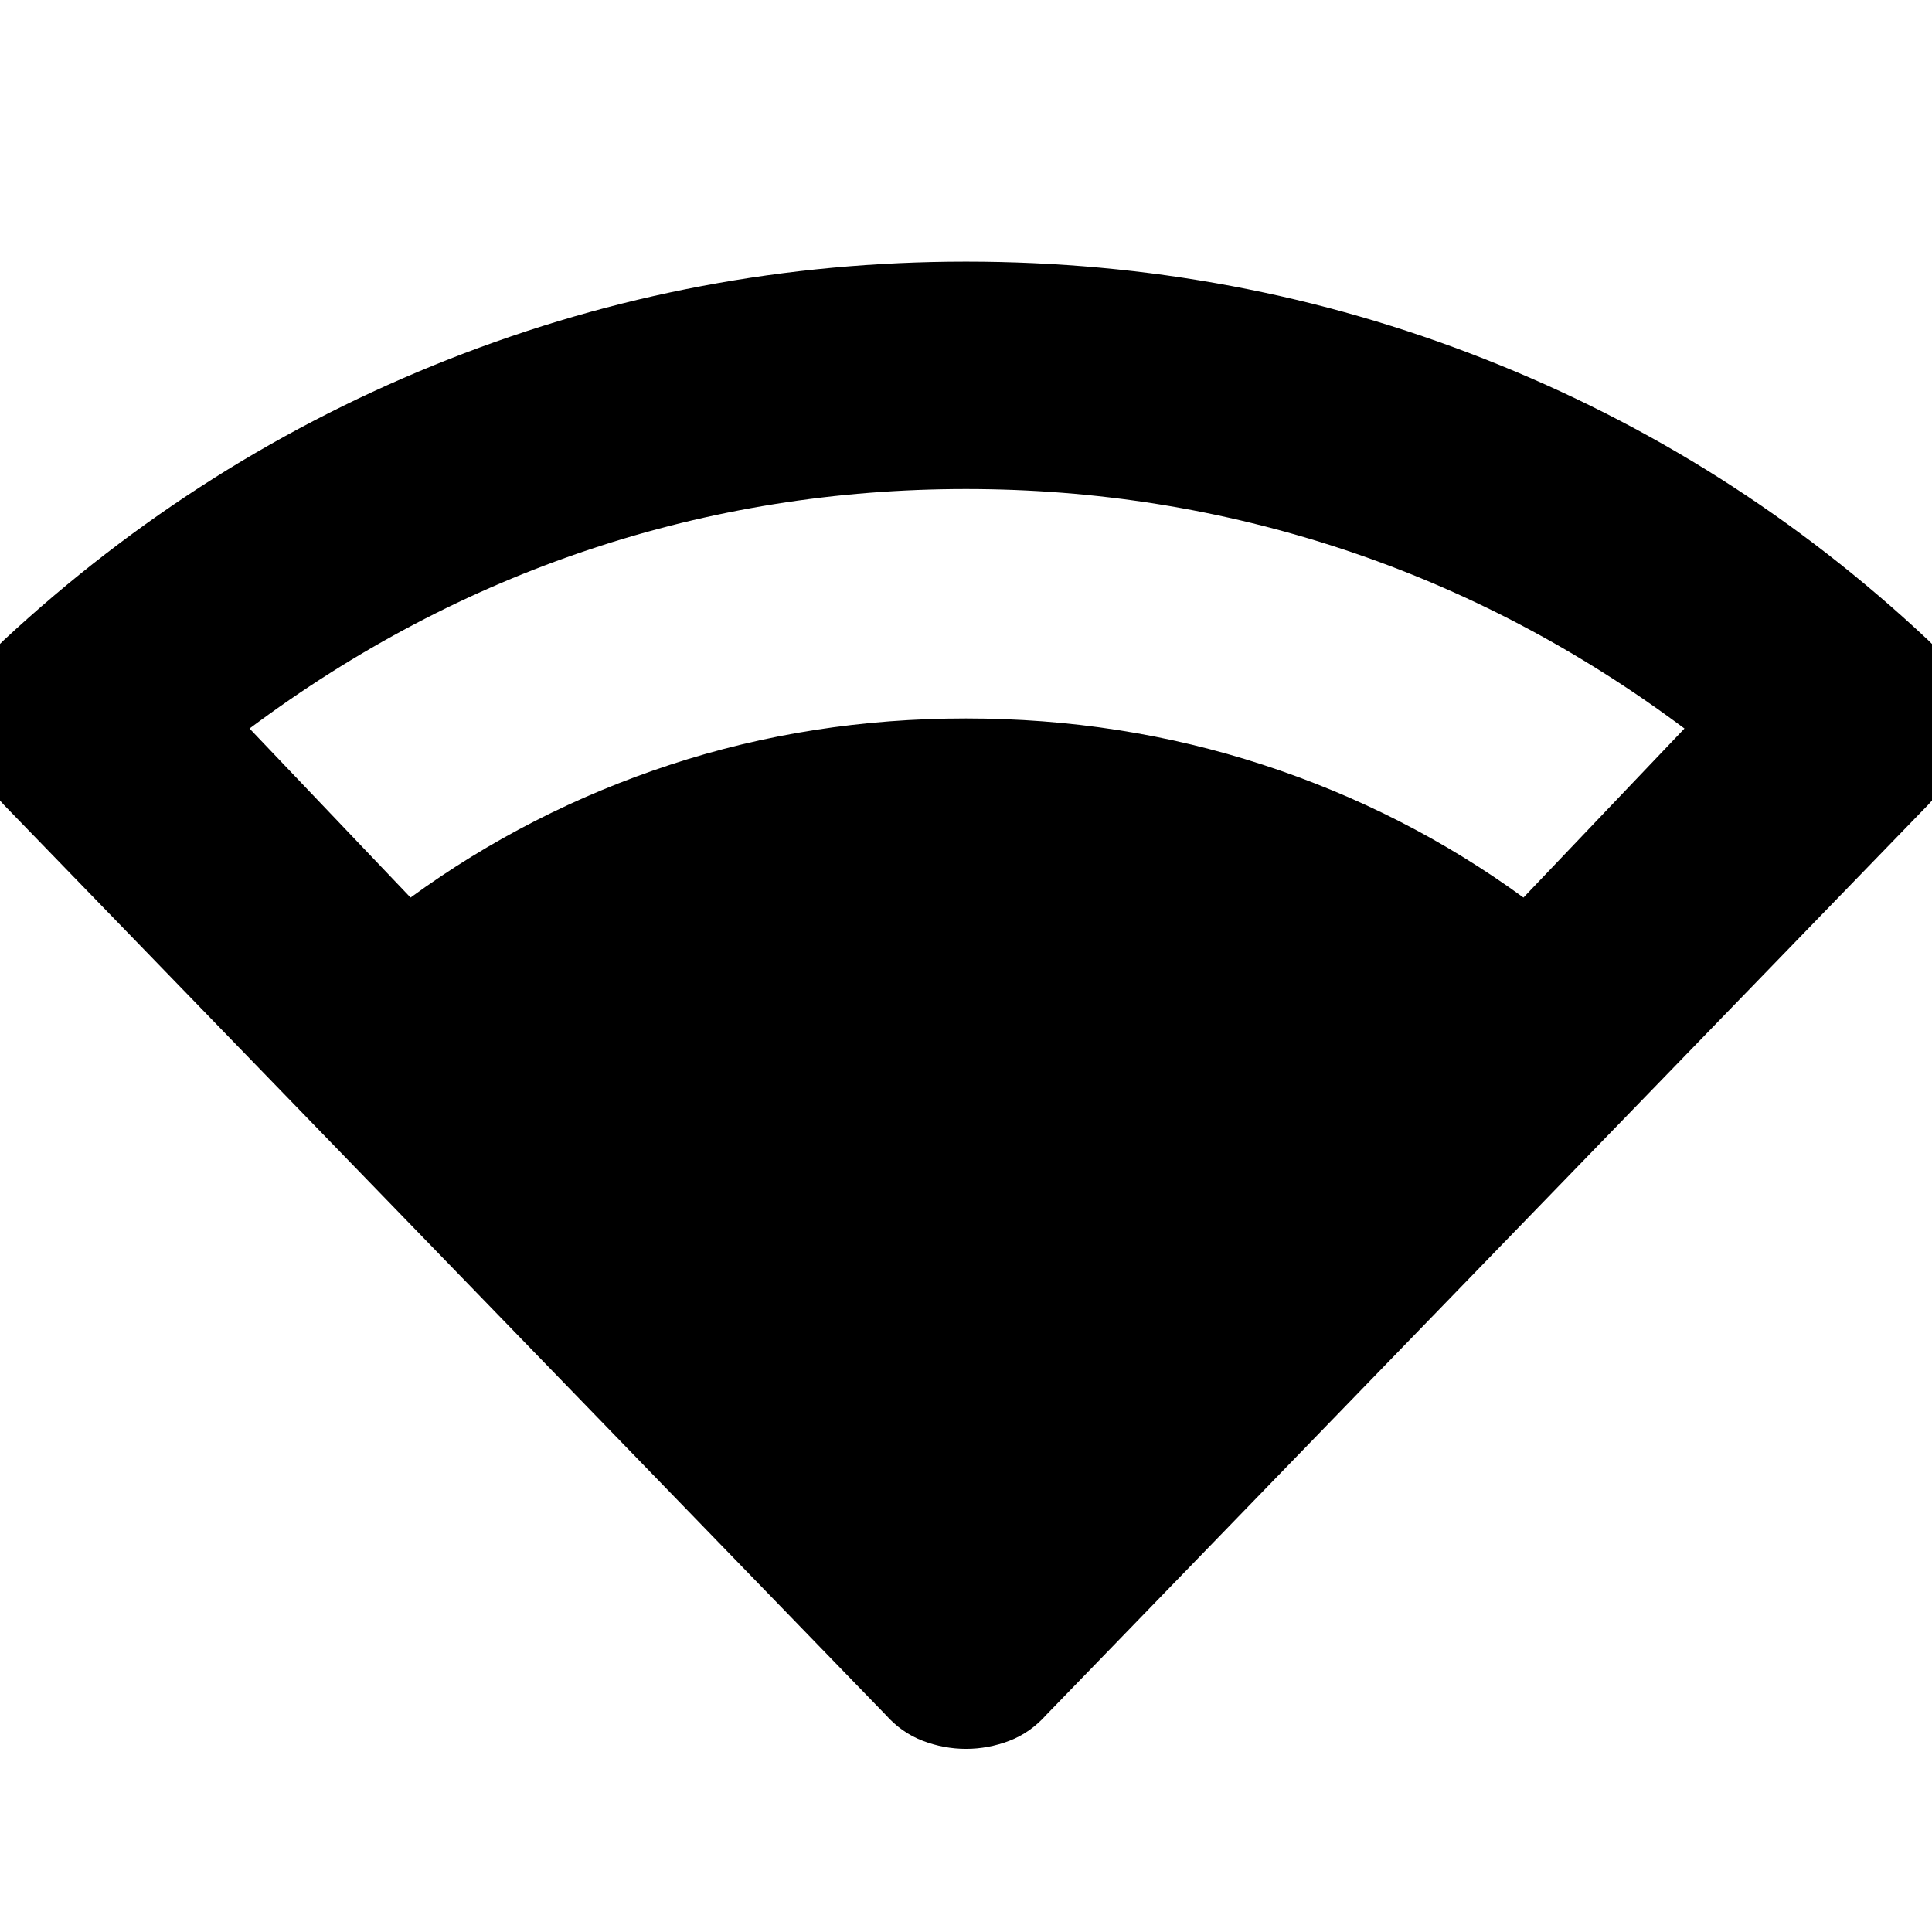 <svg xmlns="http://www.w3.org/2000/svg" height="24" width="24"><path d="M12 21.725q-.275 0-.537-.1-.263-.1-.463-.325L.05 10q-.425-.45-.425-1.05 0-.6.425-1Q2.5 5.675 5.575 4.463 8.65 3.25 12 3.25q3.375 0 6.45 1.213 3.075 1.212 5.5 3.487.425.4.425 1T23.95 10L13 21.3q-.2.225-.462.325-.263.1-.538.1ZM5.1 11.15q1.475-1.075 3.225-1.65T12 8.925q1.925 0 3.688.575 1.762.575 3.237 1.65l2-2.1q-1.975-1.475-4.237-2.225-2.263-.75-4.688-.75t-4.675.75q-2.25.75-4.225 2.225Z"/></svg>